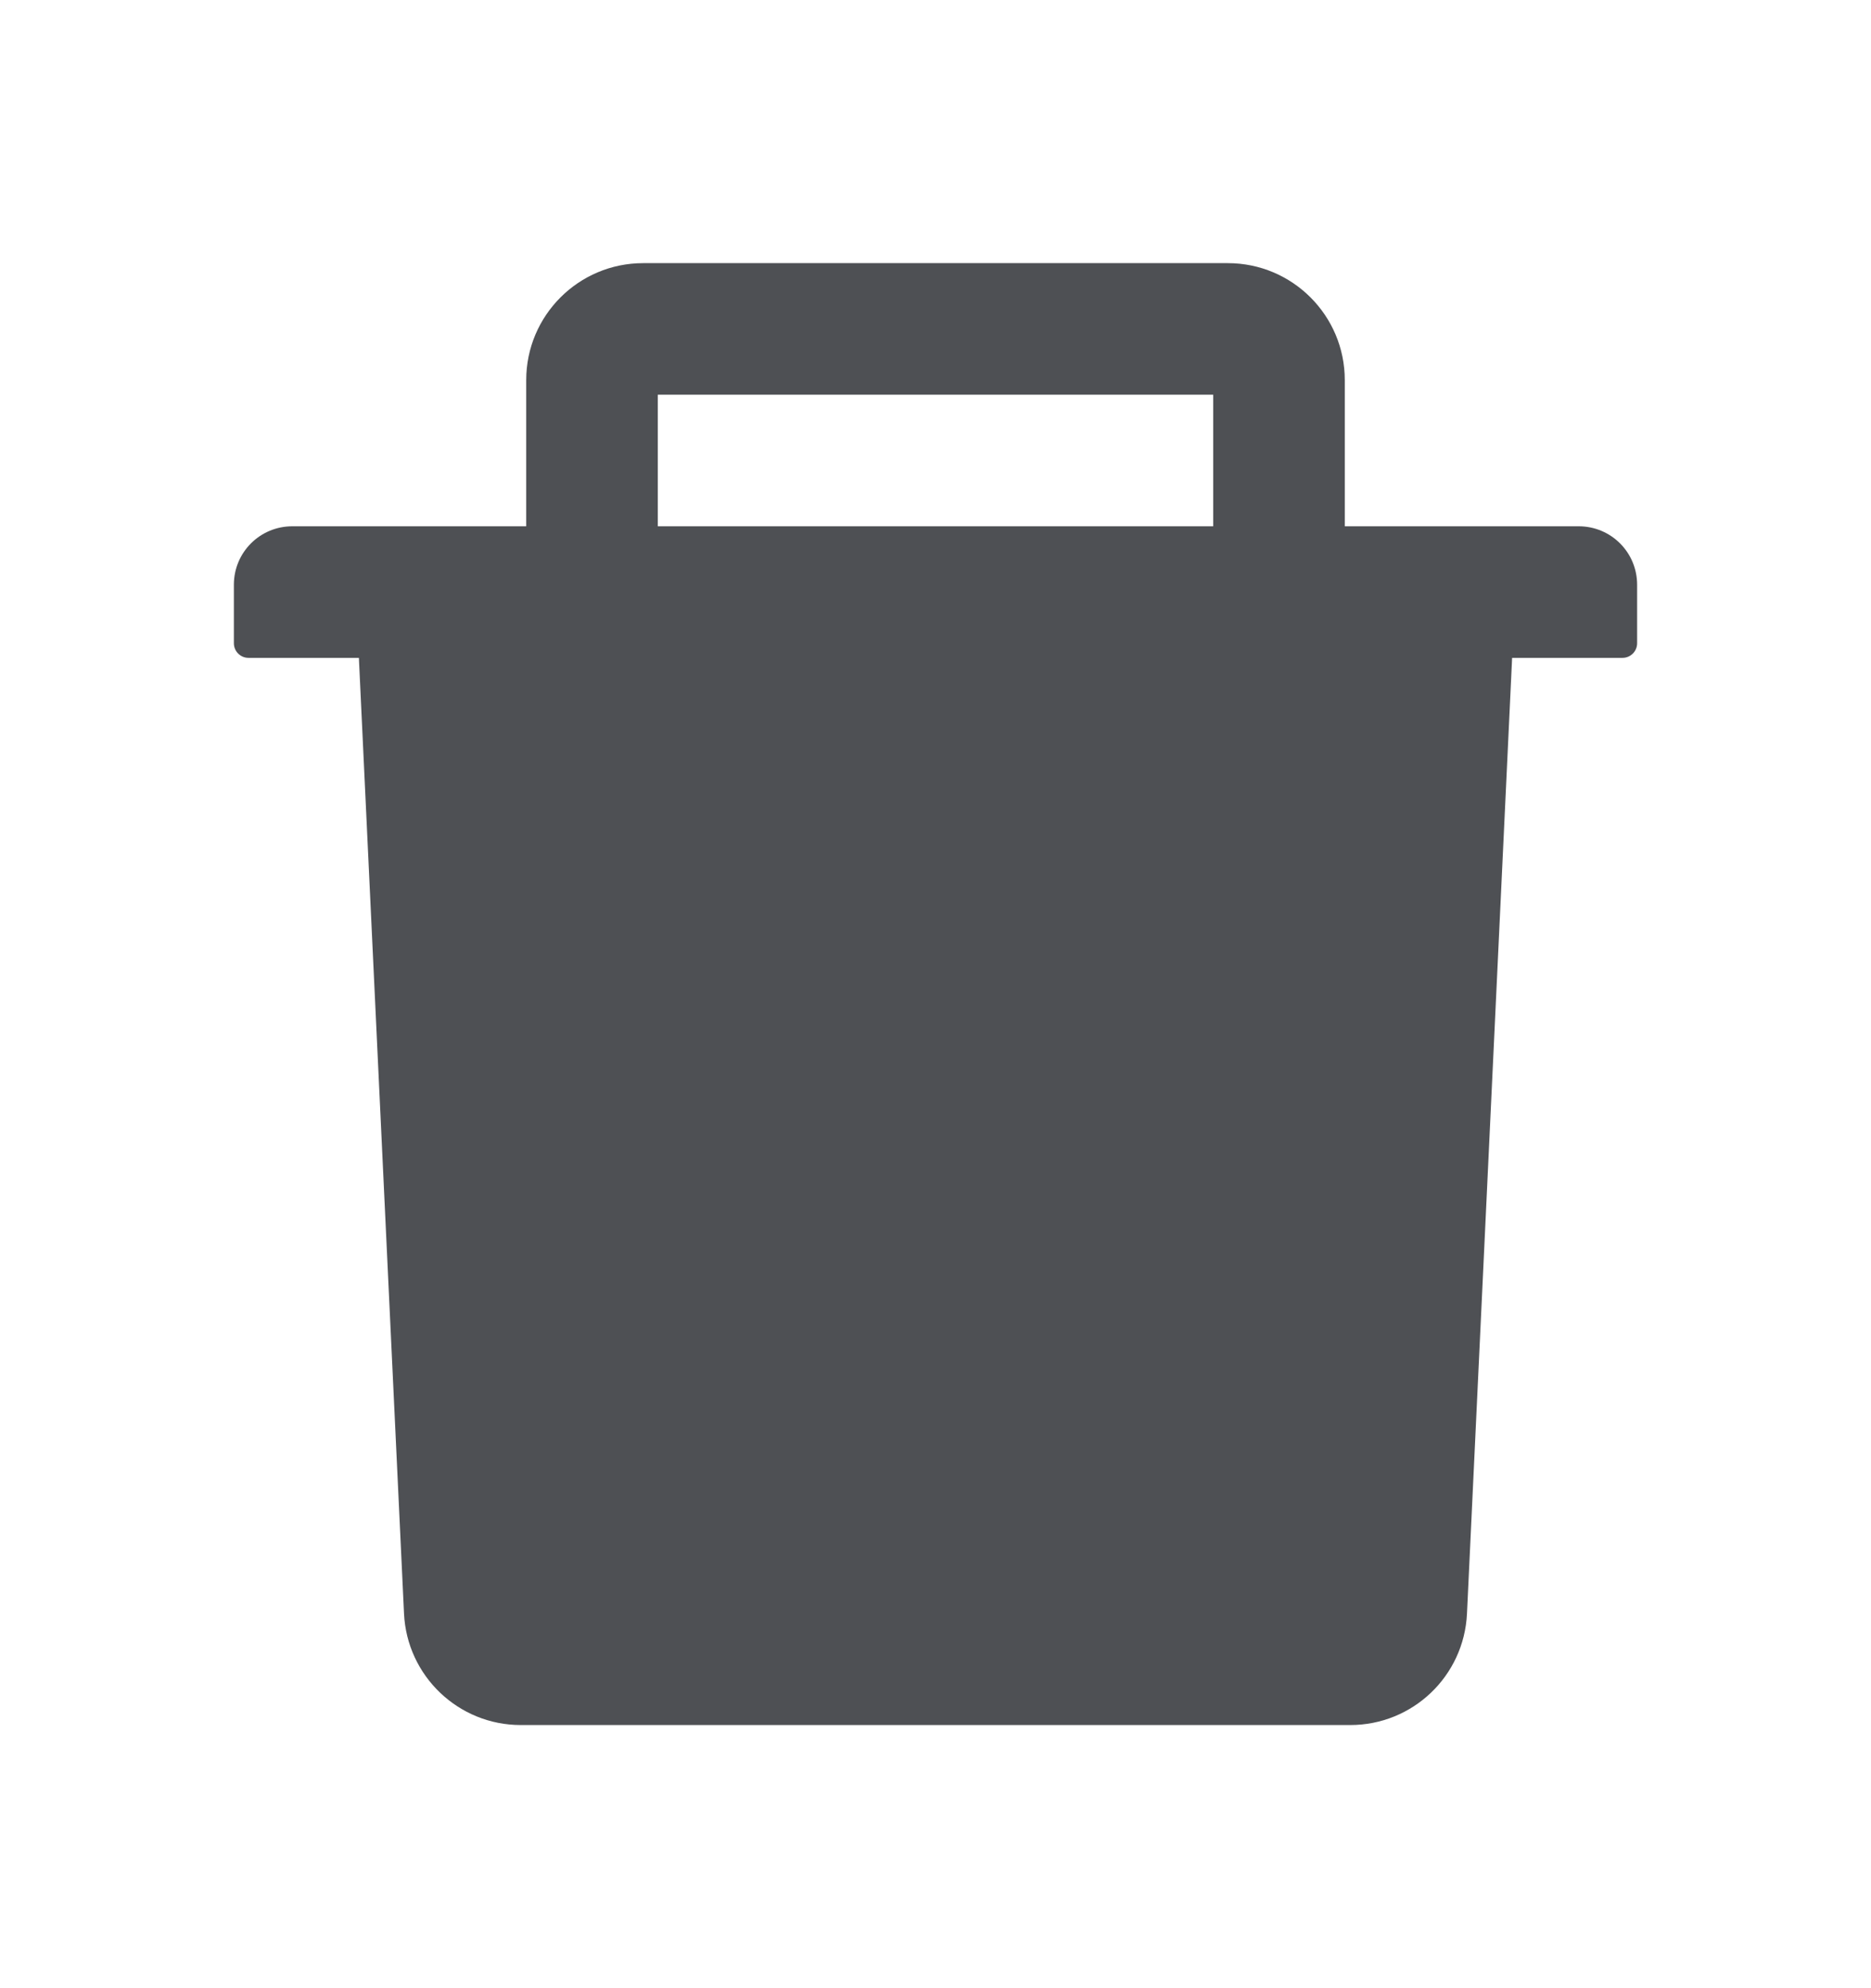 <svg width="16" height="17" viewBox="0 0 16 17" fill="none" xmlns="http://www.w3.org/2000/svg">
<path d="M13.5 4.5H11.5V3.25C11.5 2.698 11.052 2.25 10.5 2.25H5.5C4.948 2.25 4.5 2.698 4.5 3.25V4.5H2.5C2.223 4.5 2 4.723 2 5V5.5C2 5.569 2.056 5.625 2.125 5.625H3.069L3.455 13.797C3.48 14.33 3.92 14.75 4.453 14.75H11.547C12.081 14.75 12.52 14.331 12.545 13.797L12.931 5.625H13.875C13.944 5.625 14 5.569 14 5.5V5C14 4.723 13.777 4.5 13.5 4.5ZM10.375 4.5H5.625V3.375H10.375V4.5Z" fill="#4E5054"/>
</svg>
